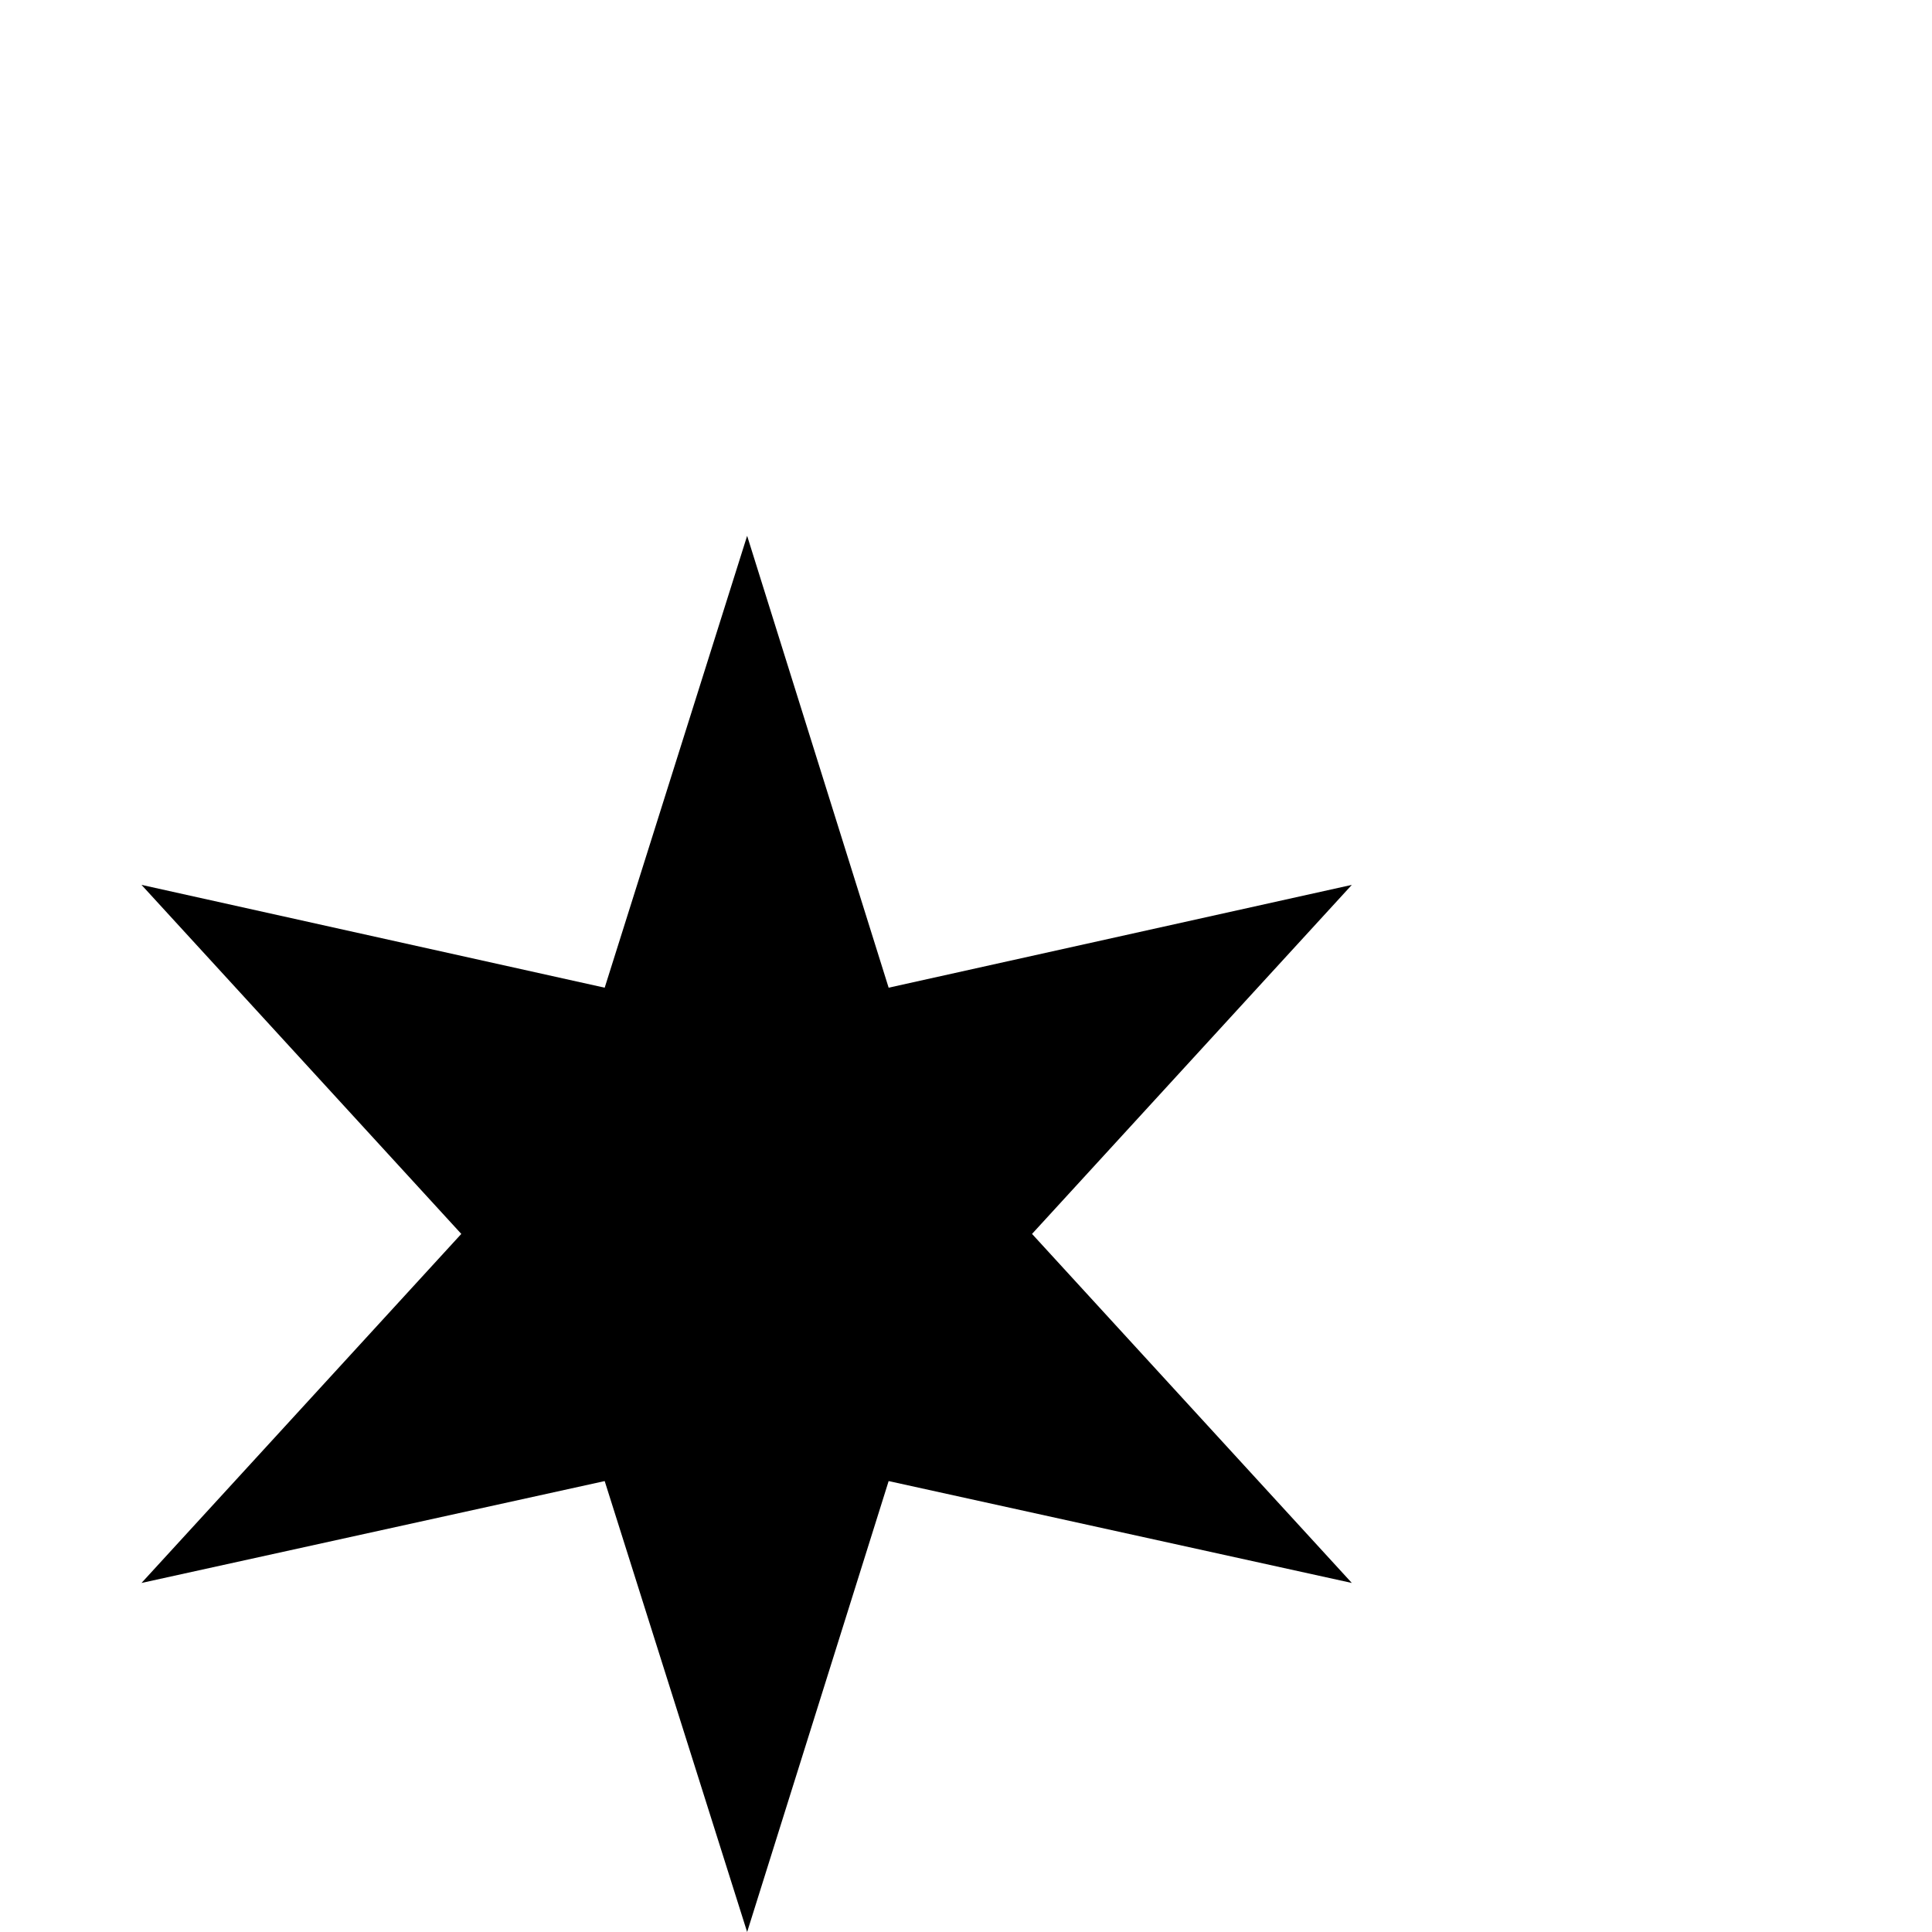 <?xml version="1.0" standalone="no"?>
<!DOCTYPE svg PUBLIC "-//W3C//DTD SVG 1.1//EN" "http://www.w3.org/Graphics/SVG/1.1/DTD/svg11.dtd" >
<svg viewBox="0 -442 2048 2048">
  <g transform="matrix(1 0 0 -1 0 1606)">
   <path fill="currentColor"
d="M1433 370l-491 108l-150 -478l-151 478l-491 -108l339 370l-339 370l491 -109l151 479l150 -479l491 109l-339 -370z" />
  </g>

</svg>
